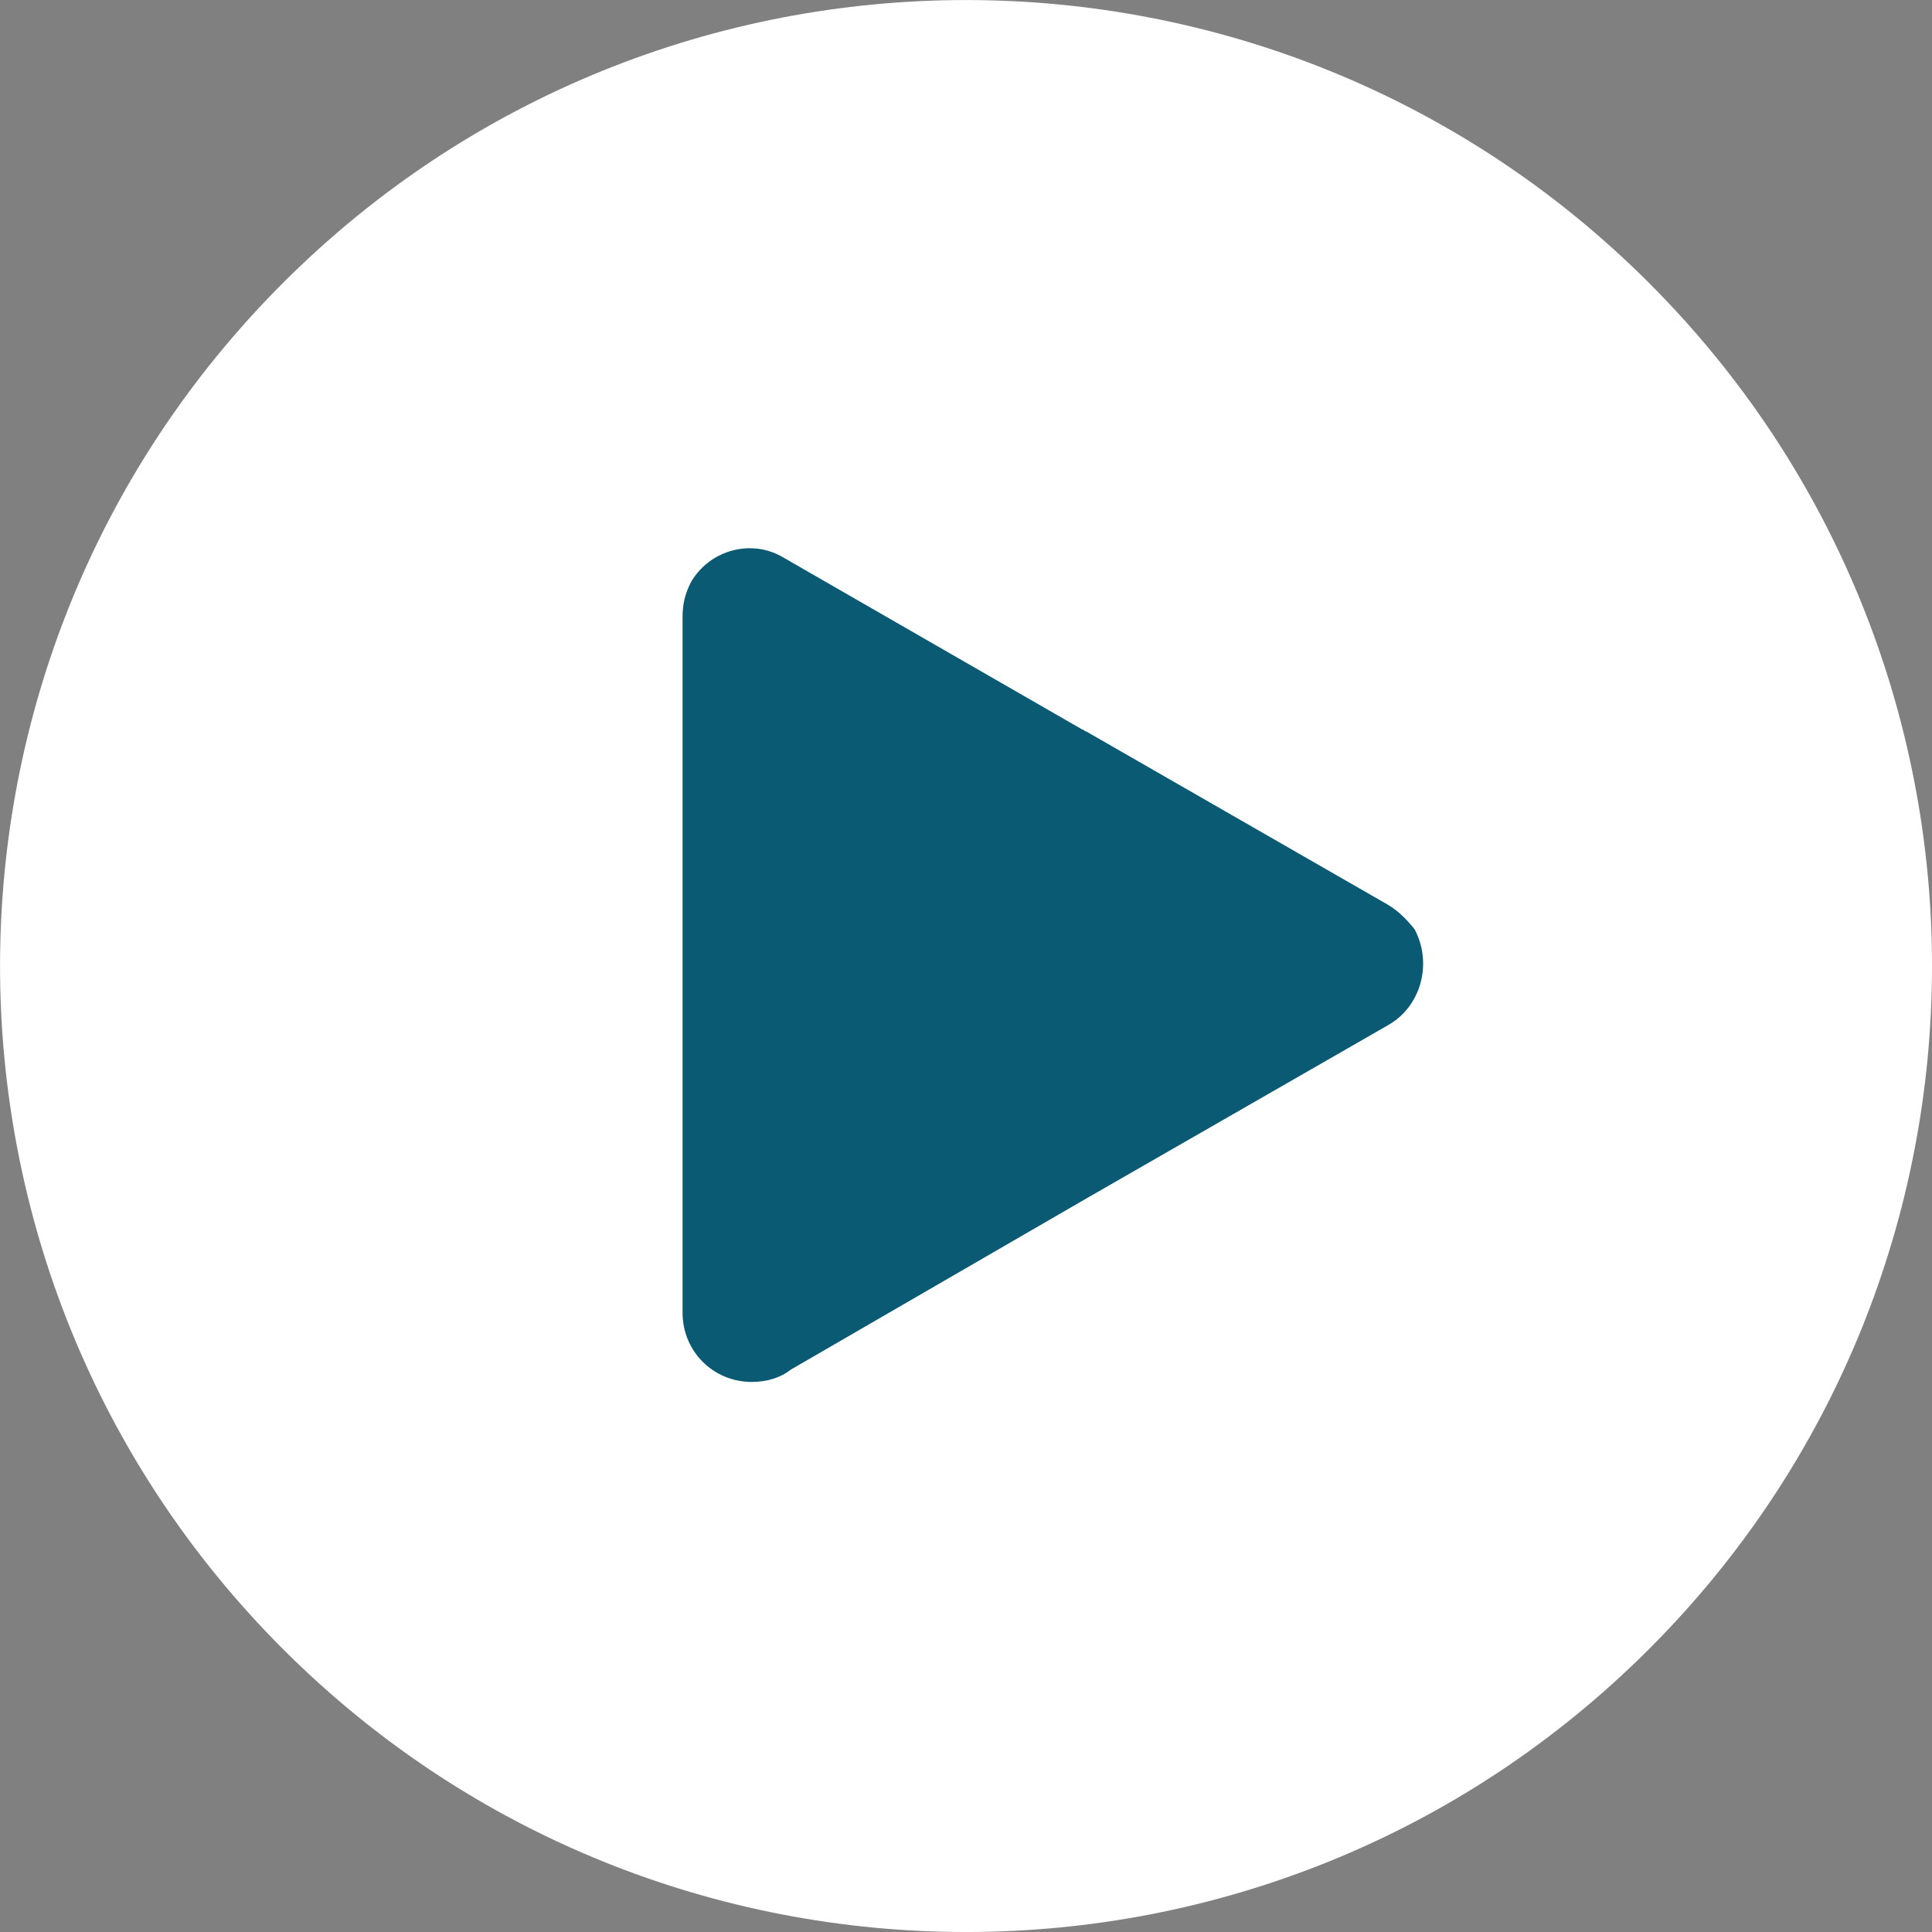 <svg width="24" height="24" viewBox="0 0 24 24" fill="none" xmlns="http://www.w3.org/2000/svg">
<rect x="0" y="0" width="24" height="24" fill="#808080" stroke="none"/>
<rect x="7" y="6" width="12" height="12" fill="#0B5A73"/>
<path fill="#ffffff" d="M20.485 3.515C15.8 -1.171 8.201 -1.171 3.515 3.515C-1.171 8.201 -1.171 15.8 3.515 20.485C8.201 25.172 15.8 25.172 20.485 20.485C25.172 15.8 25.172 8.201 20.485 3.515ZM17.243 12.735L13.495 14.888L9.822 17.015C9.695 17.117 9.518 17.167 9.34 17.167C8.859 17.167 8.479 16.787 8.479 16.306V12V7.669C8.479 7.517 8.504 7.39 8.58 7.238C8.808 6.833 9.34 6.681 9.746 6.934L13.444 9.062C13.469 9.062 13.469 9.087 13.495 9.087L17.243 11.24C17.37 11.316 17.471 11.417 17.573 11.544C17.8 11.975 17.648 12.507 17.243 12.735Z"/>
</svg>
